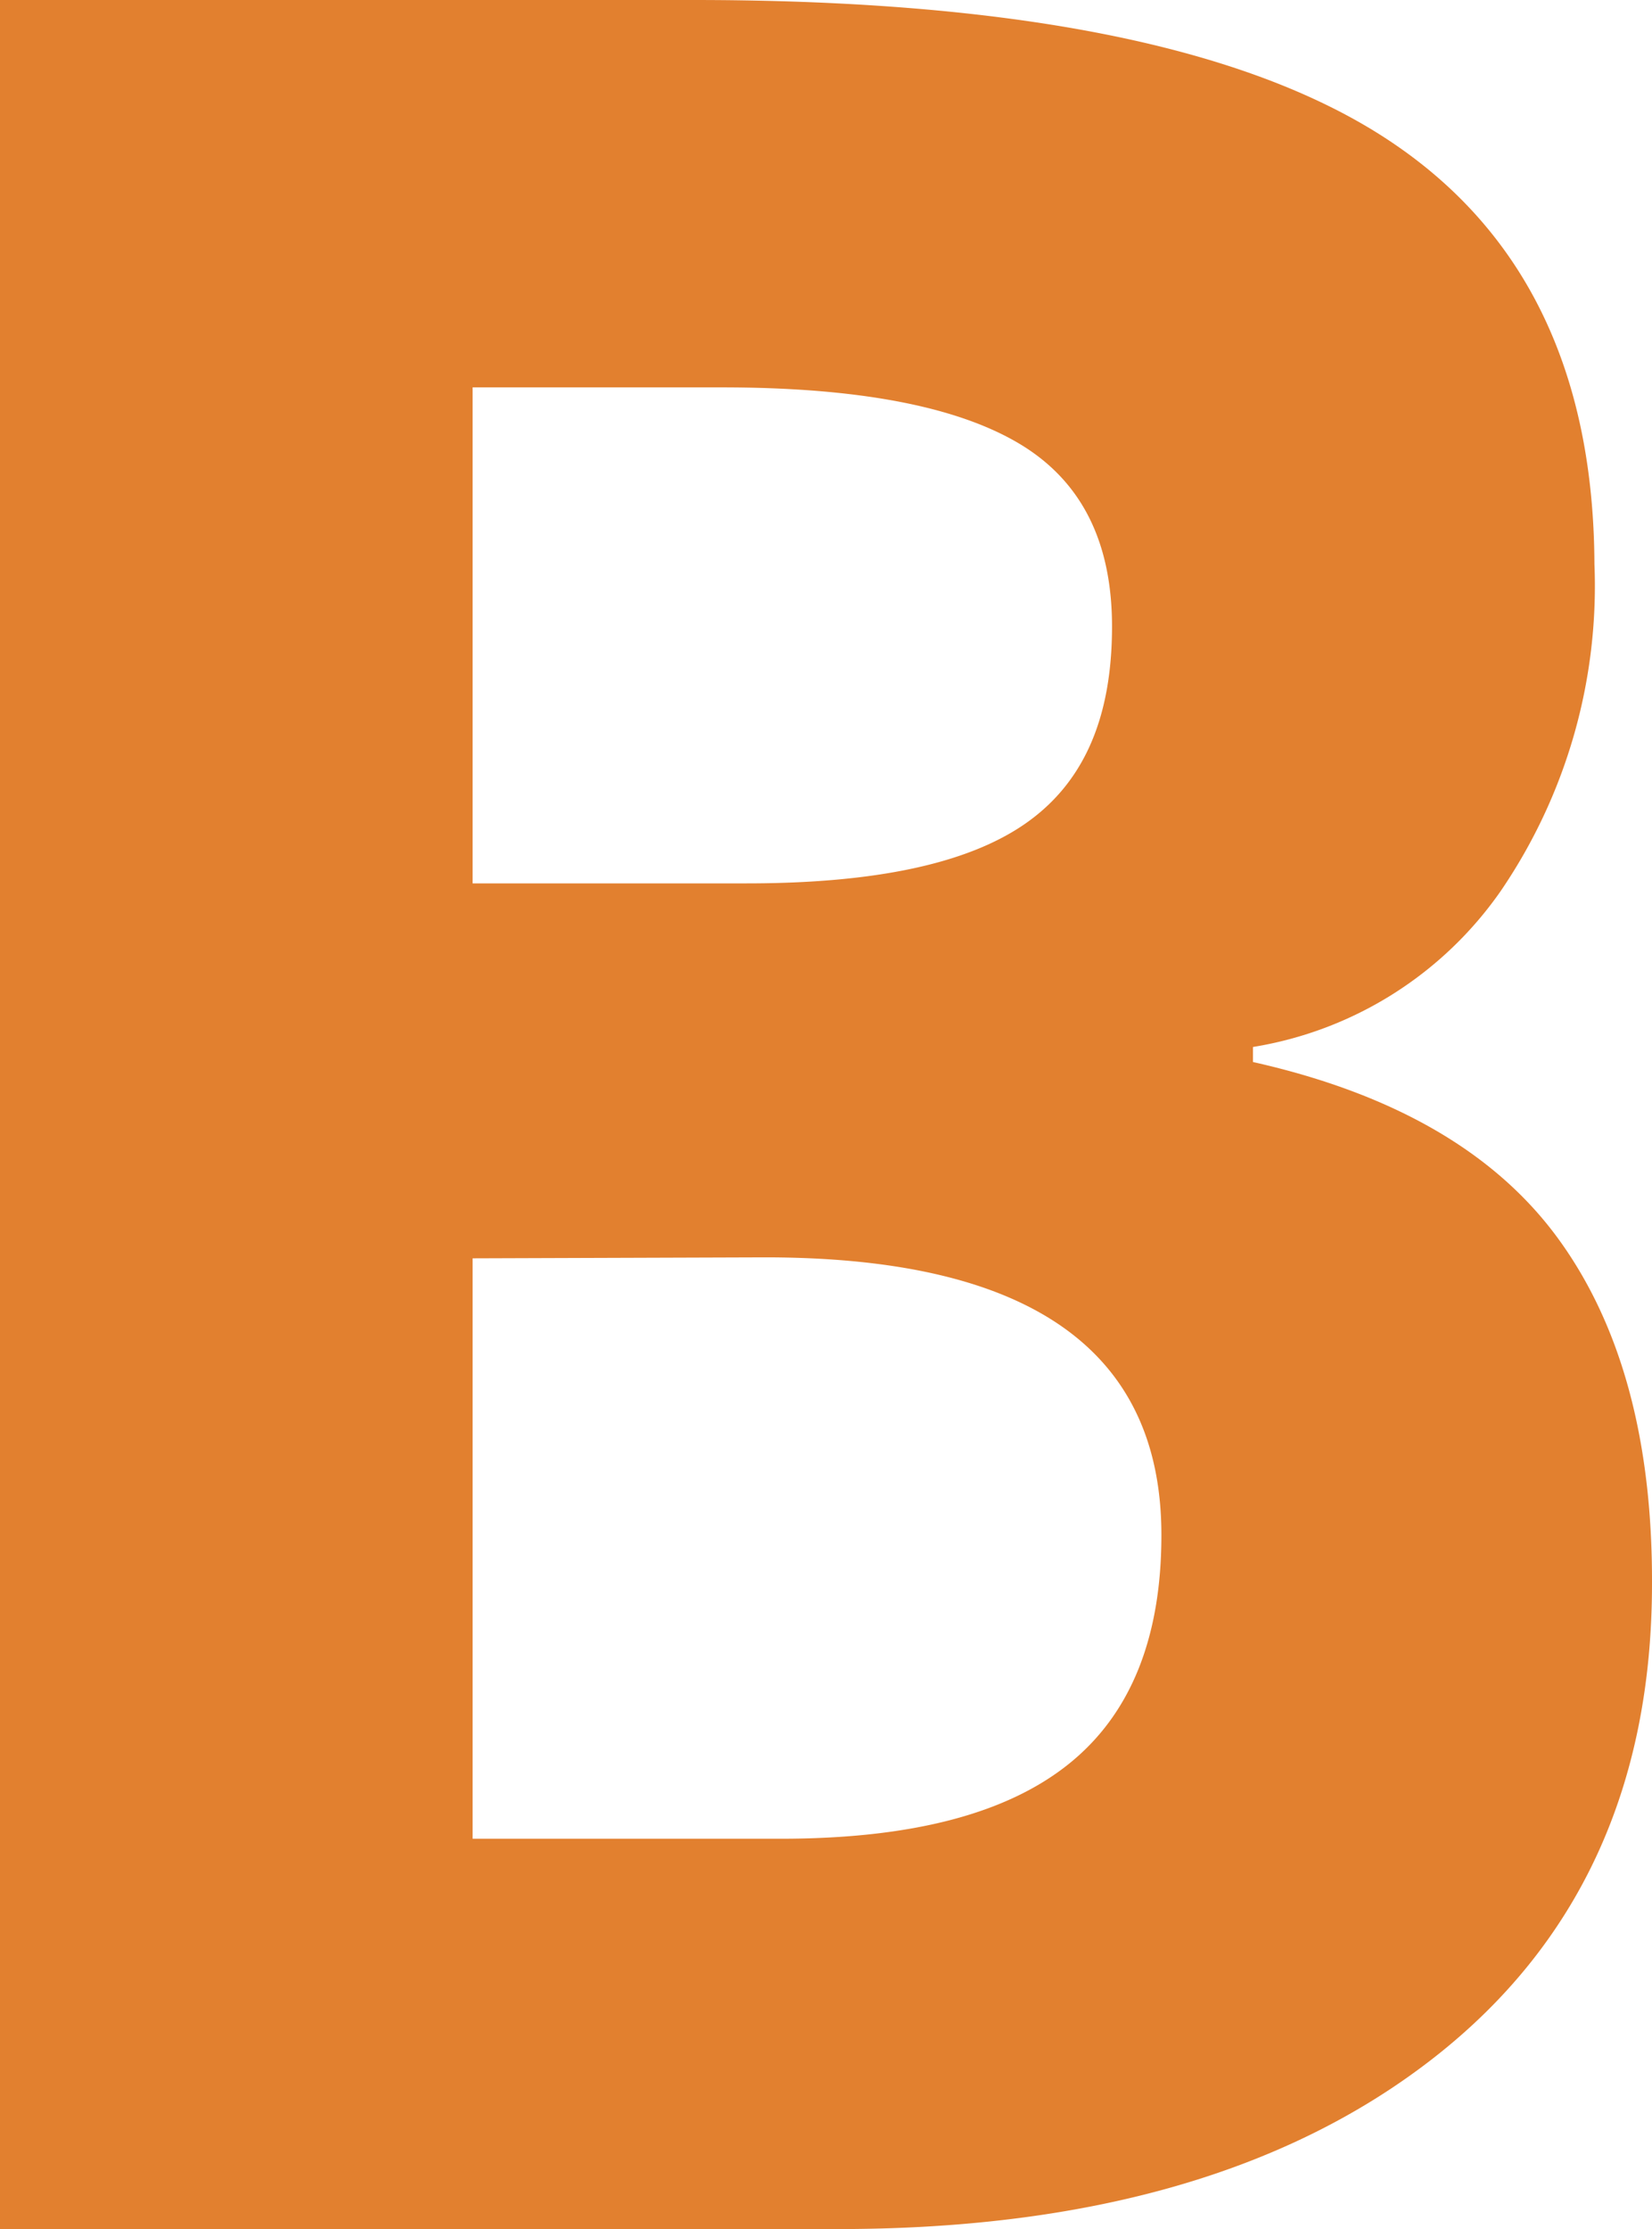 <svg xmlns="http://www.w3.org/2000/svg" viewBox="0 0 50.51 68.13"><defs><style>.cls-1{fill:#e2802f;}</style></defs><title>B</title><g id="Capa_2" data-name="Capa 2"><g id="Capa_1-2" data-name="Capa 1"><path class="cls-1" d="M0,0H21.2q14.49,0,21,4.12t6.55,13.12a16.54,16.54,0,0,1-2.87,10A11.46,11.46,0,0,1,38.31,32v.46q6.46,1.45,9.34,5.41t2.86,10.53q0,9.32-6.73,14.54T25.49,68.13H0ZM14.45,27h8.38c3.92,0,6.75-.6,8.51-1.82S34,22,34,19.15c0-2.61-.95-4.48-2.87-5.61s-4.93-1.7-9.06-1.7H14.45Zm0,11.46V56.2h9.41c4,0,6.91-.76,8.81-2.28s2.84-3.86,2.84-7q0-8.49-12.12-8.49Z"/></g></g></svg>